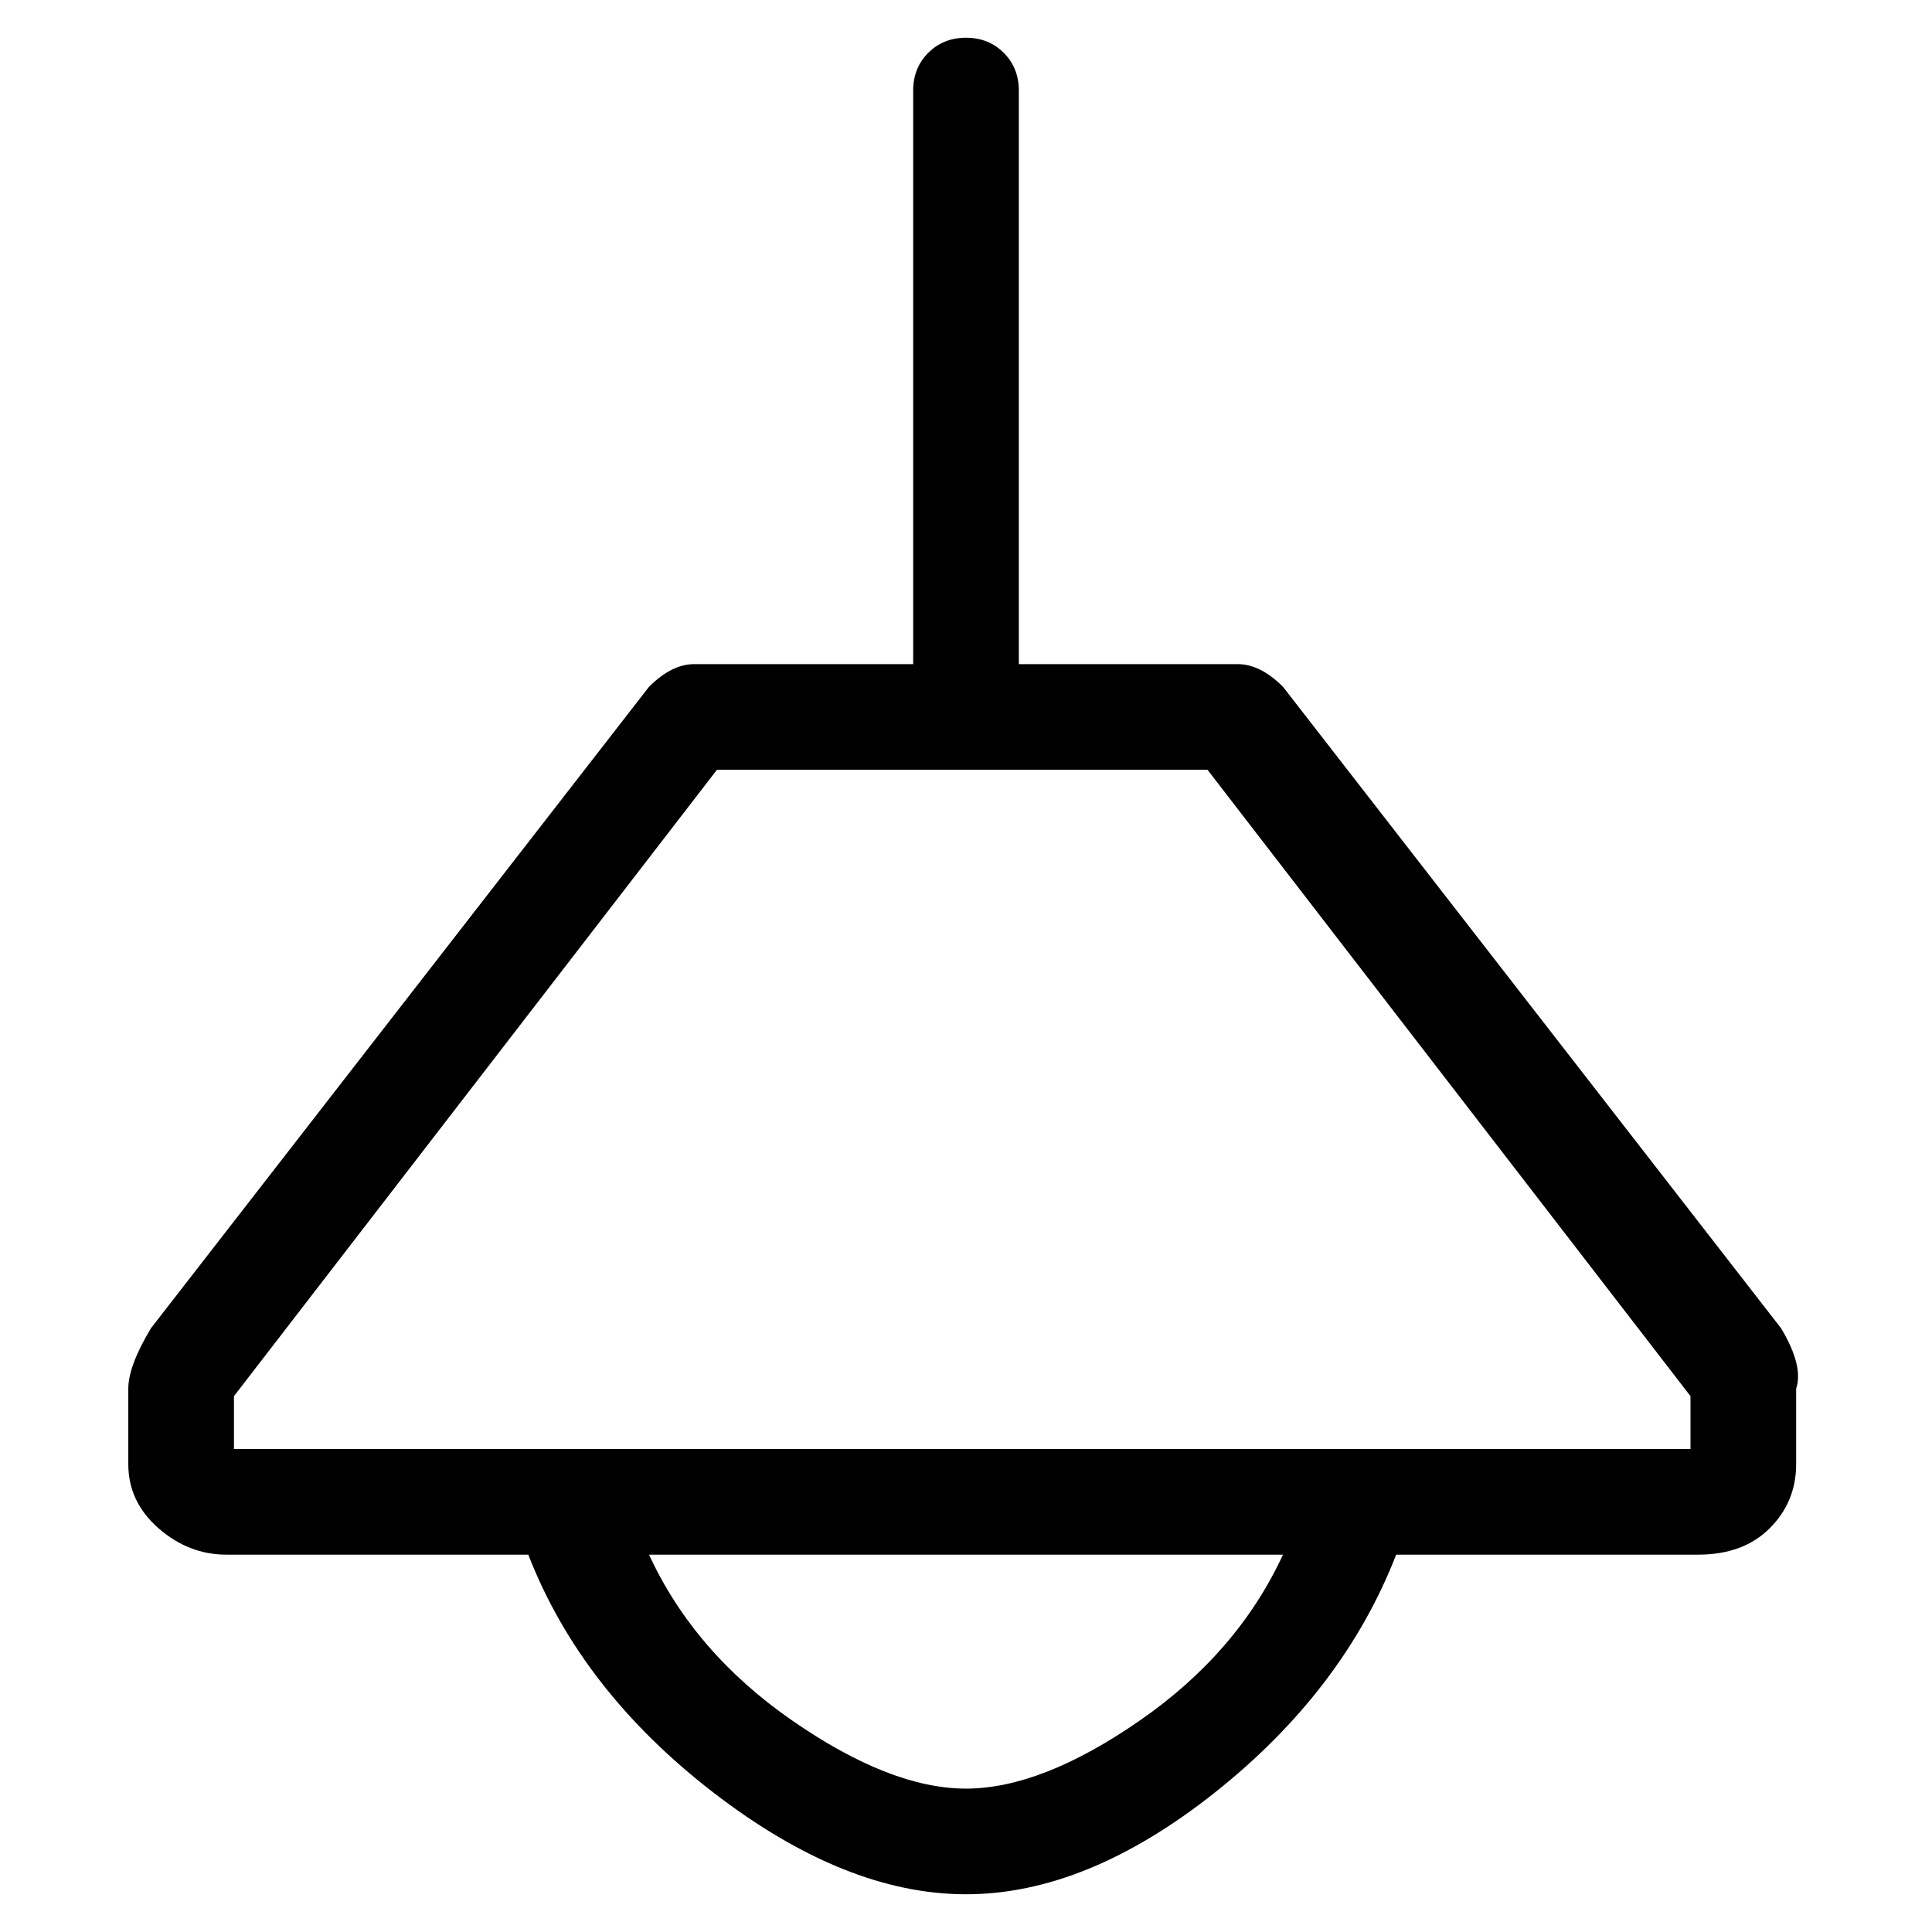 <svg viewBox="0 0 256 256" xmlns="http://www.w3.org/2000/svg">
  <path transform="scale(1, -1) translate(0, -256)" fill="currentColor" d="M236 80l-66 85q-3 3 -6 3h-29v76q0 3 -2 5t-5 2t-5 -2t-2 -5v-76h-29q-3 0 -6 -3l-66 -85q-3 -5 -3 -8v-10q0 -5 4 -8.5t9 -3.5h40q7 -18 24.5 -31.5t33.5 -13.5t33 13.5t24 31.5h40q6 0 9.5 3.5t3.5 8.5v10q1 3 -2 8zM128 19q-10 0 -23 9t-19 22h84q-6 -13 -19 -22 t-23 -9zM225 64h-194v7l64 83h65l64 -83v-7h1z" />
</svg>